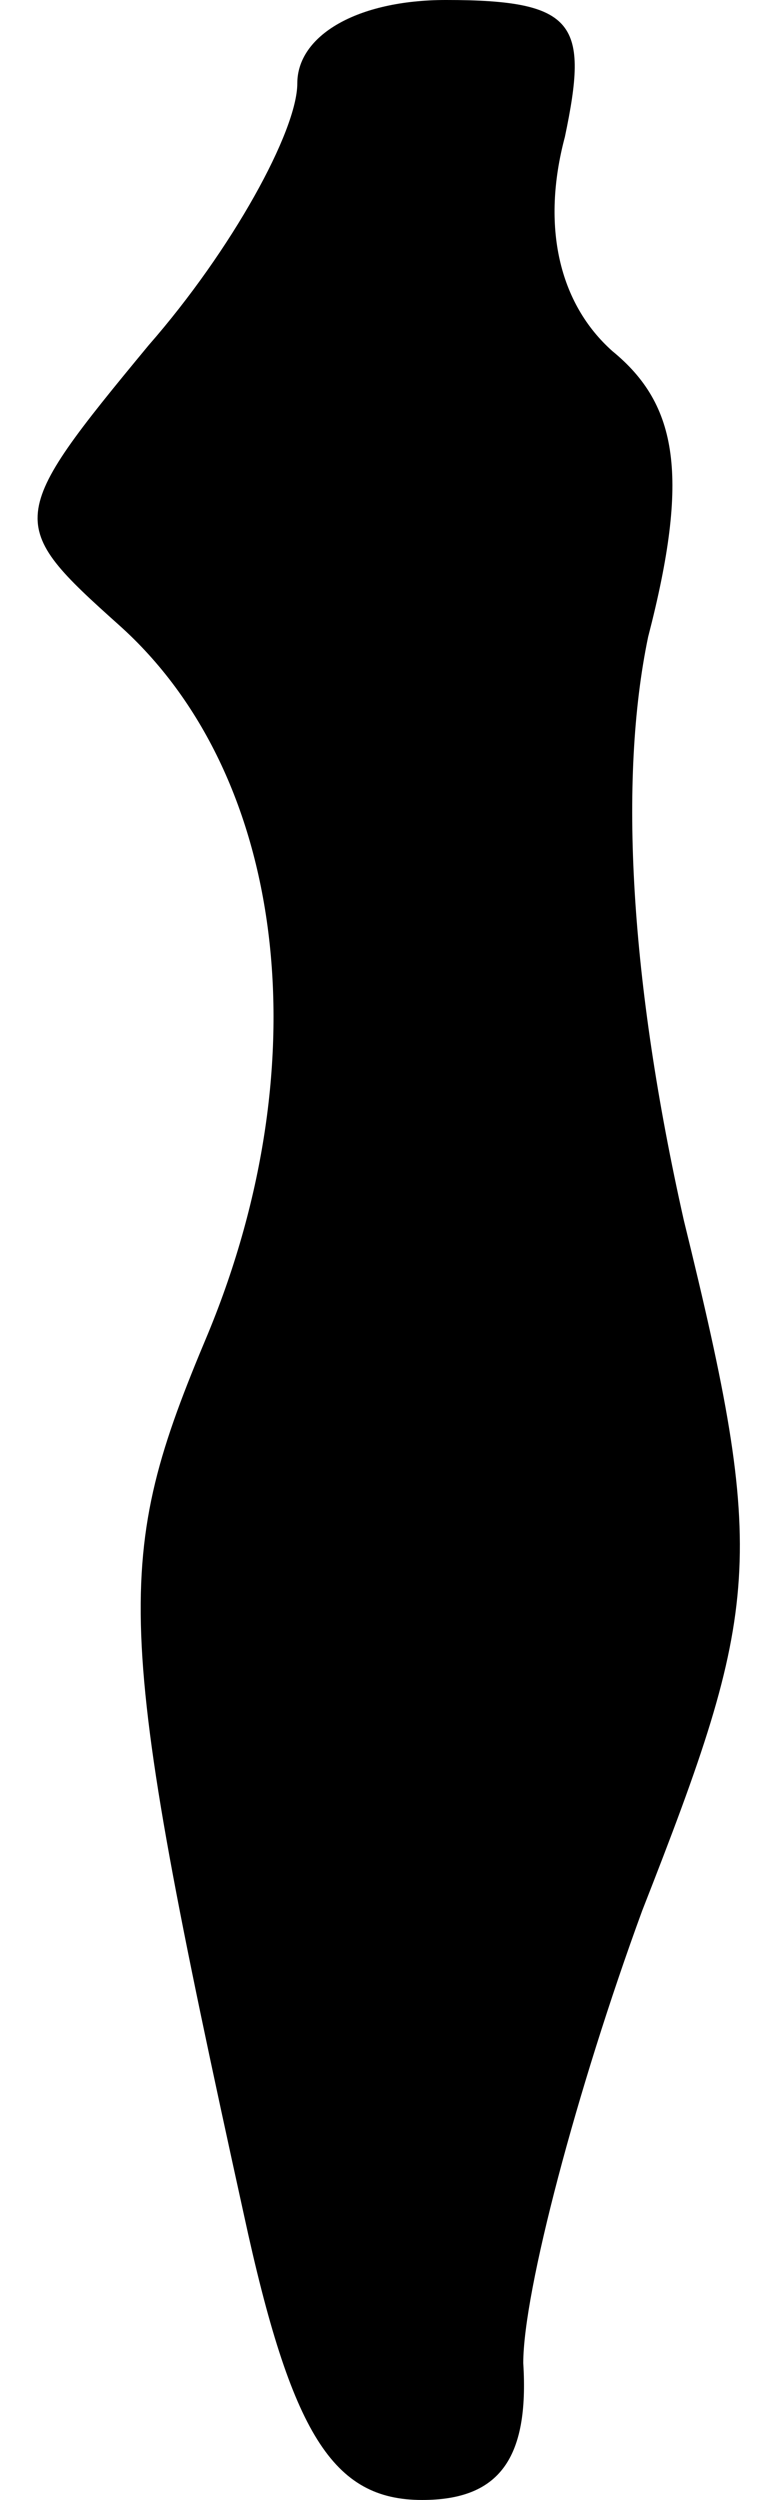 <?xml version="1.0" standalone="no"?>
<!DOCTYPE svg PUBLIC "-//W3C//DTD SVG 20010904//EN"
 "http://www.w3.org/TR/2001/REC-SVG-20010904/DTD/svg10.dtd">
<svg version="1.0" xmlns="http://www.w3.org/2000/svg"
 width="13pt" height="42pt" viewBox="0 0 13 42"
 preserveAspectRatio="xMidYMid meet">
<g transform="translate(0,42) scale(0.1,-0.1)"
fill="#000000" stroke="none">
<path fill="#000000" stroke="none" d="M50 406 c0 -8 -11 -28 -25 -44 -24 -29
-24 -30 -5 -47 28 -25 34 -73 15 -119 -16 -38 -16 -48 6 -148 8 -37 15 -48 30
-48 13 0 18 7 17 23 0 12 9 46 20 76 20 51 21 59 7 116 -9 40 -11 74 -6 98 7
27 5 39 -6 48 -9 8 -12 21 -8 36 4 19 2 23 -20 23 -15 0 -25 -6 -25 -14z"/>
</g>
</svg>
